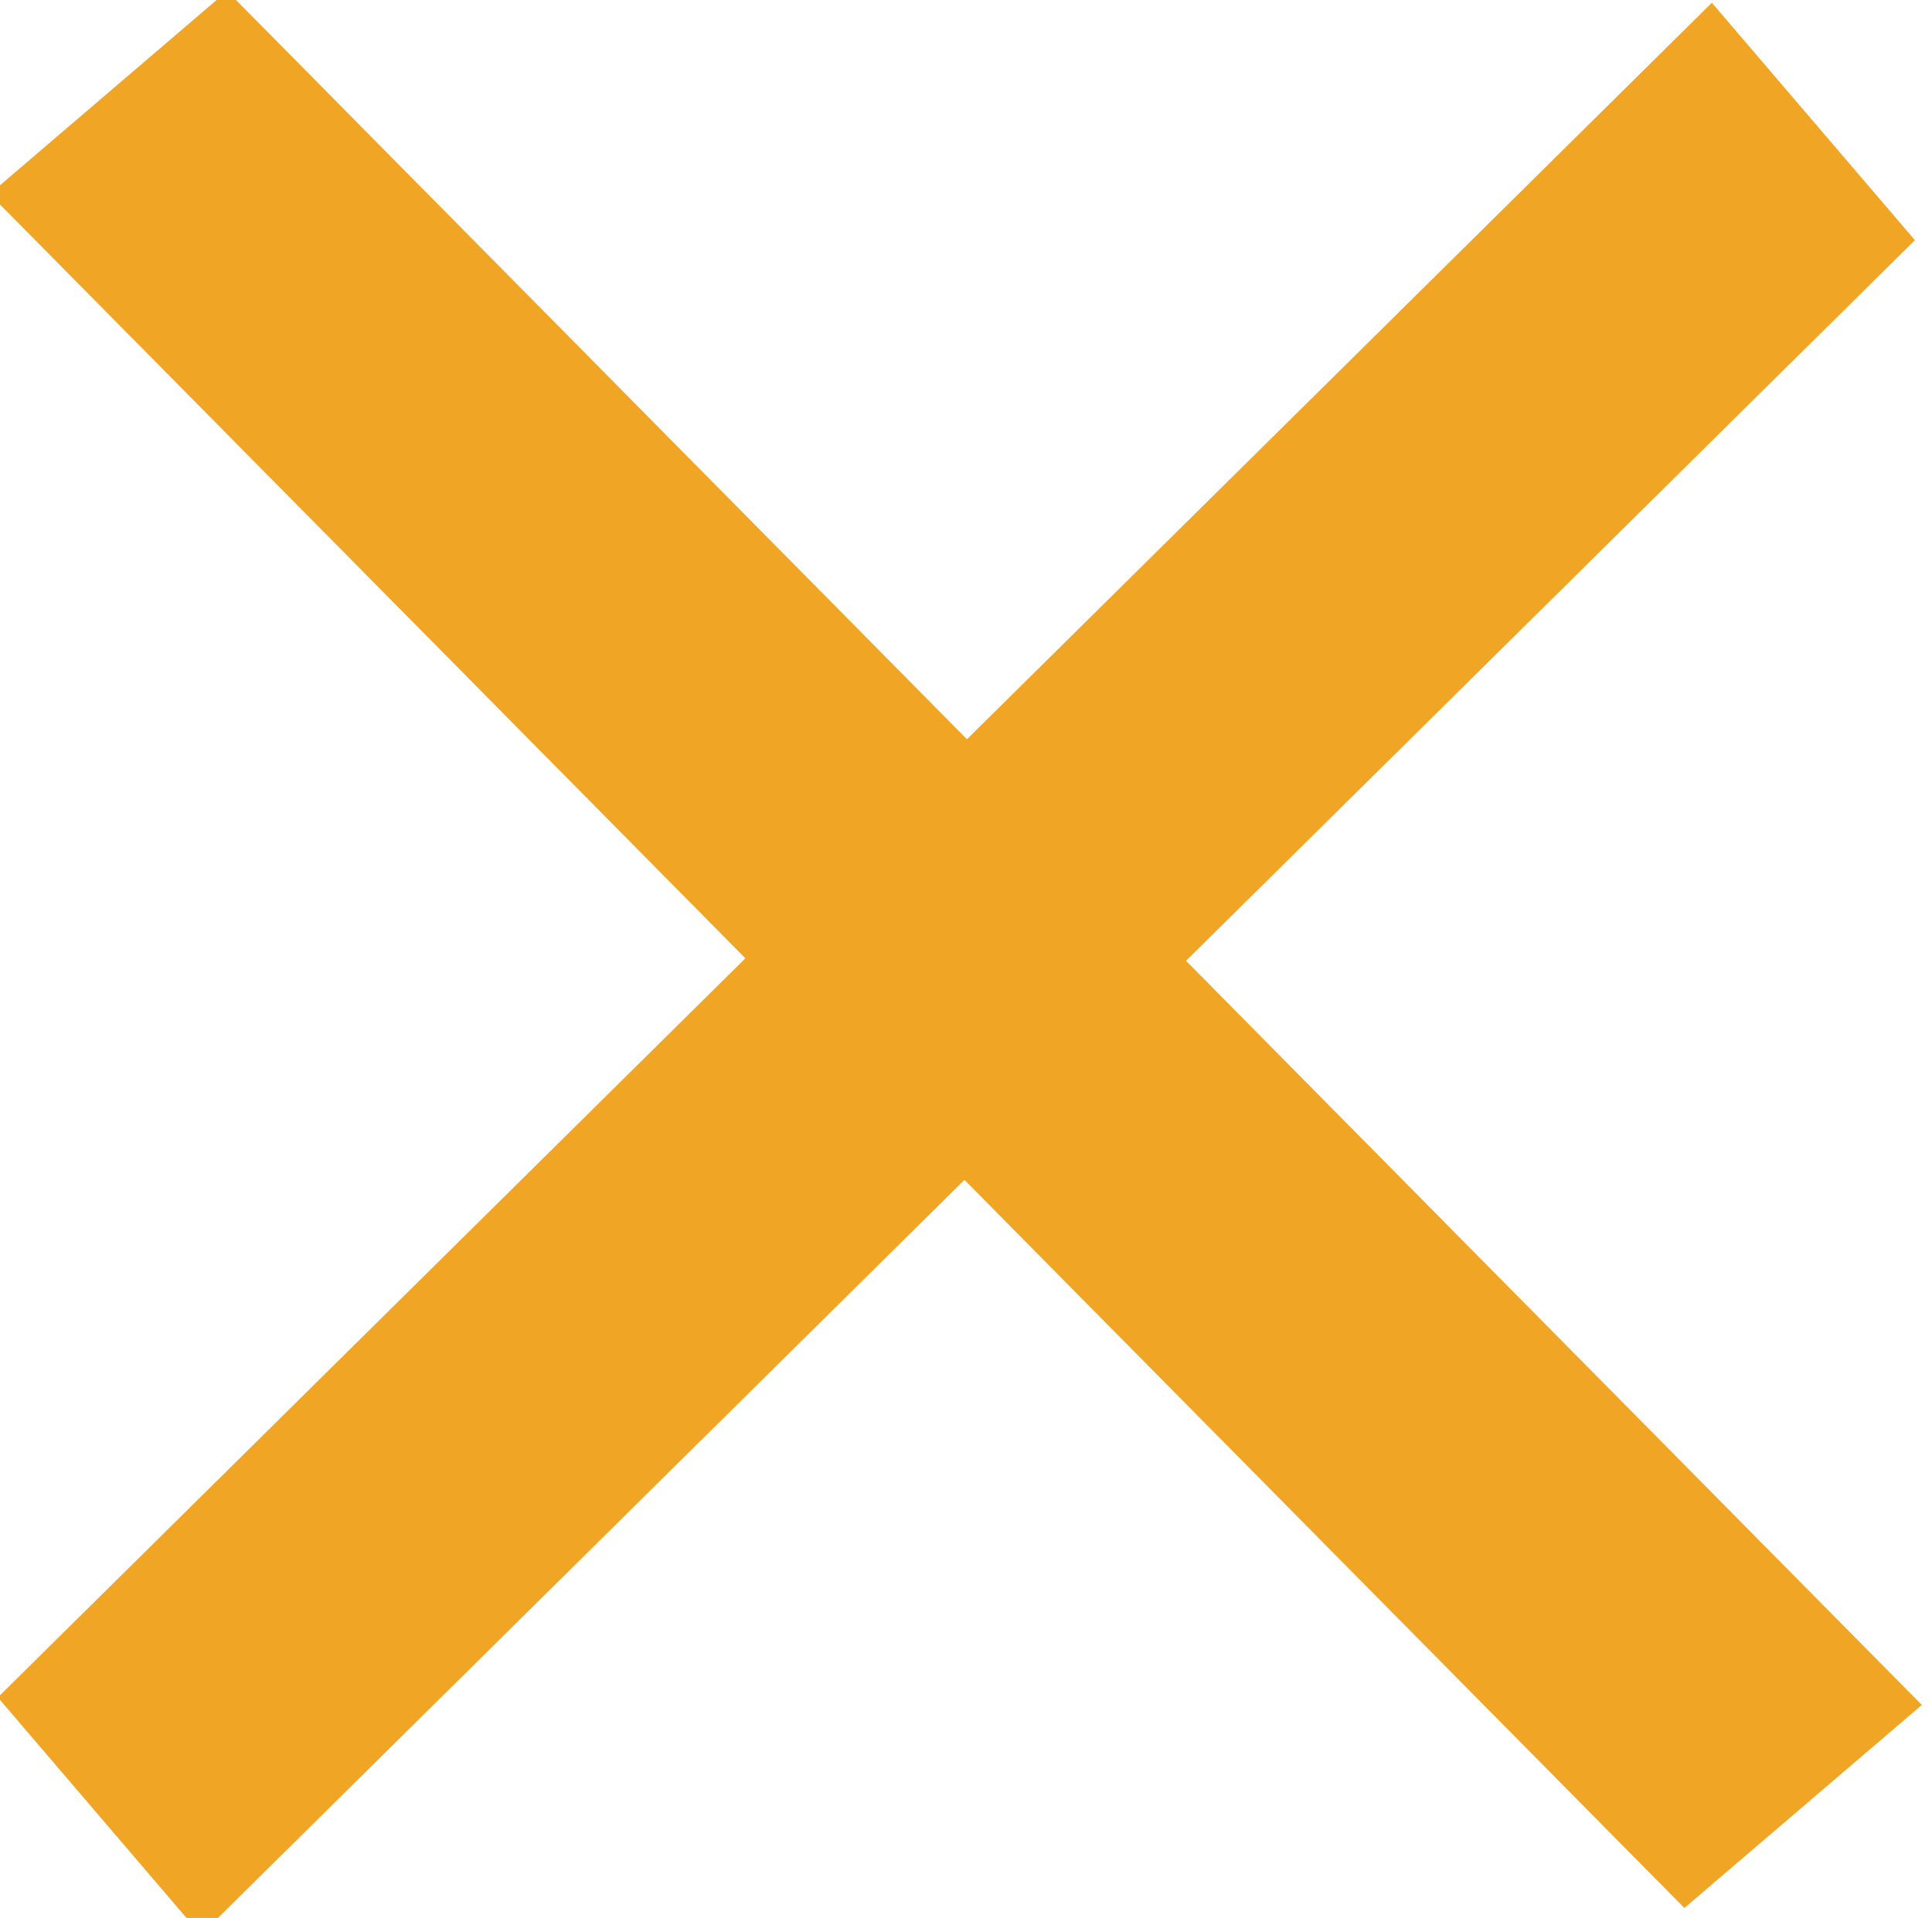 <?xml version="1.0" encoding="UTF-8" standalone="no"?>
<!-- Created with Inkscape (http://www.inkscape.org/) -->

<svg
   width="6.506mm"
   height="6.459mm"
   viewBox="0 0 6.506 6.459"
   version="1.1"
   id="svg1"
   xml:space="preserve"
   xmlns:xlink="http://www.w3.org/1999/xlink"
   xmlns="http://www.w3.org/2000/svg"
   xmlns:svg="http://www.w3.org/2000/svg"><defs
     id="defs1" /><g
     id="layer1"
     transform="translate(-101.939,-106.156)"><rect
       style="fill:#f1a525;stroke-width:0.265"
       id="rect1"
       width="8.118"
       height="1.052"
       x="4.764"
       y="151.607"
       ry="0"
       transform="matrix(0.711,-0.703,0.65,0.76,0,0)" /><use
       x="0"
       y="0"
       xlink:href="#rect1"
       id="use2"
       transform="rotate(90,105.191,109.385)" /></g></svg>

